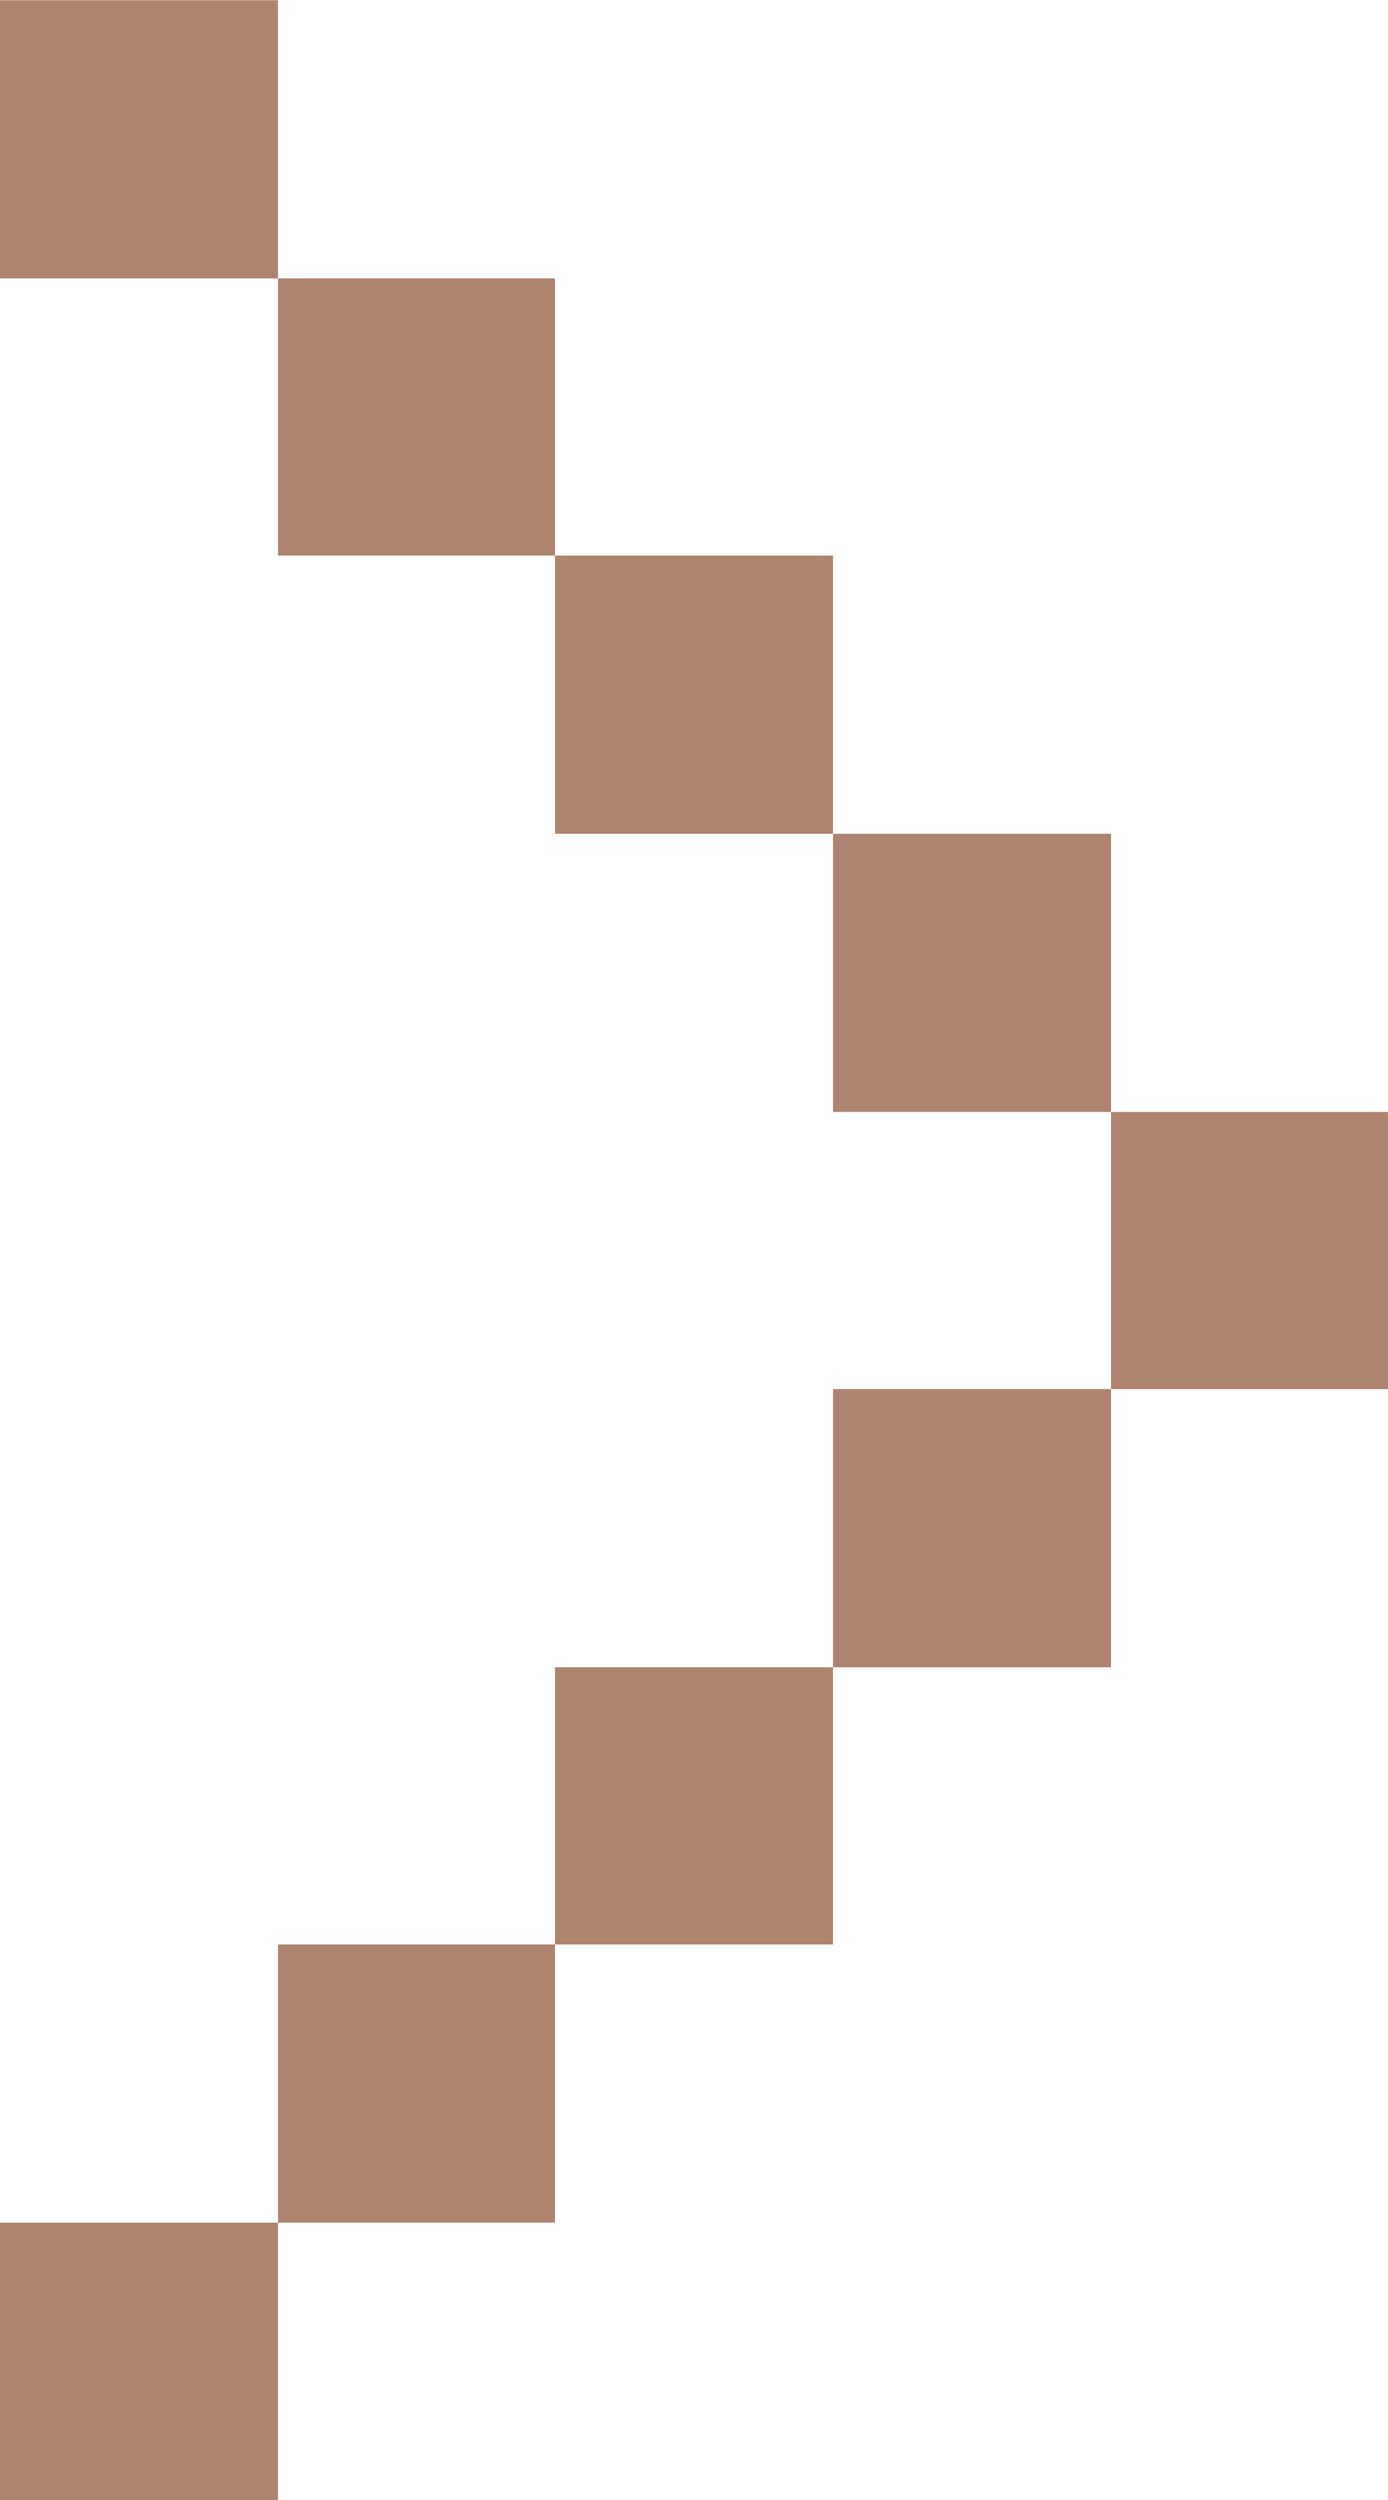 <svg xmlns="http://www.w3.org/2000/svg" width="5" height="9" viewBox="0 0 1.323 2.381"><path d="M46.63 19.542v-.132h.265v-.265h.264v-.264h.265v-.265h.265v-.264h-.265v-.265h-.265v-.265h-.264v-.264h-.265v-.265h.265v.265h.264v.264h.265v.265h.265v.265h.264v.264h-.264v.265h-.265v.264h-.265v.265h-.264v.265h-.265z" style="fill:#ae8370;fill-opacity:1;stroke-width:.003" transform="translate(-46.63 -17.293)"/></svg>